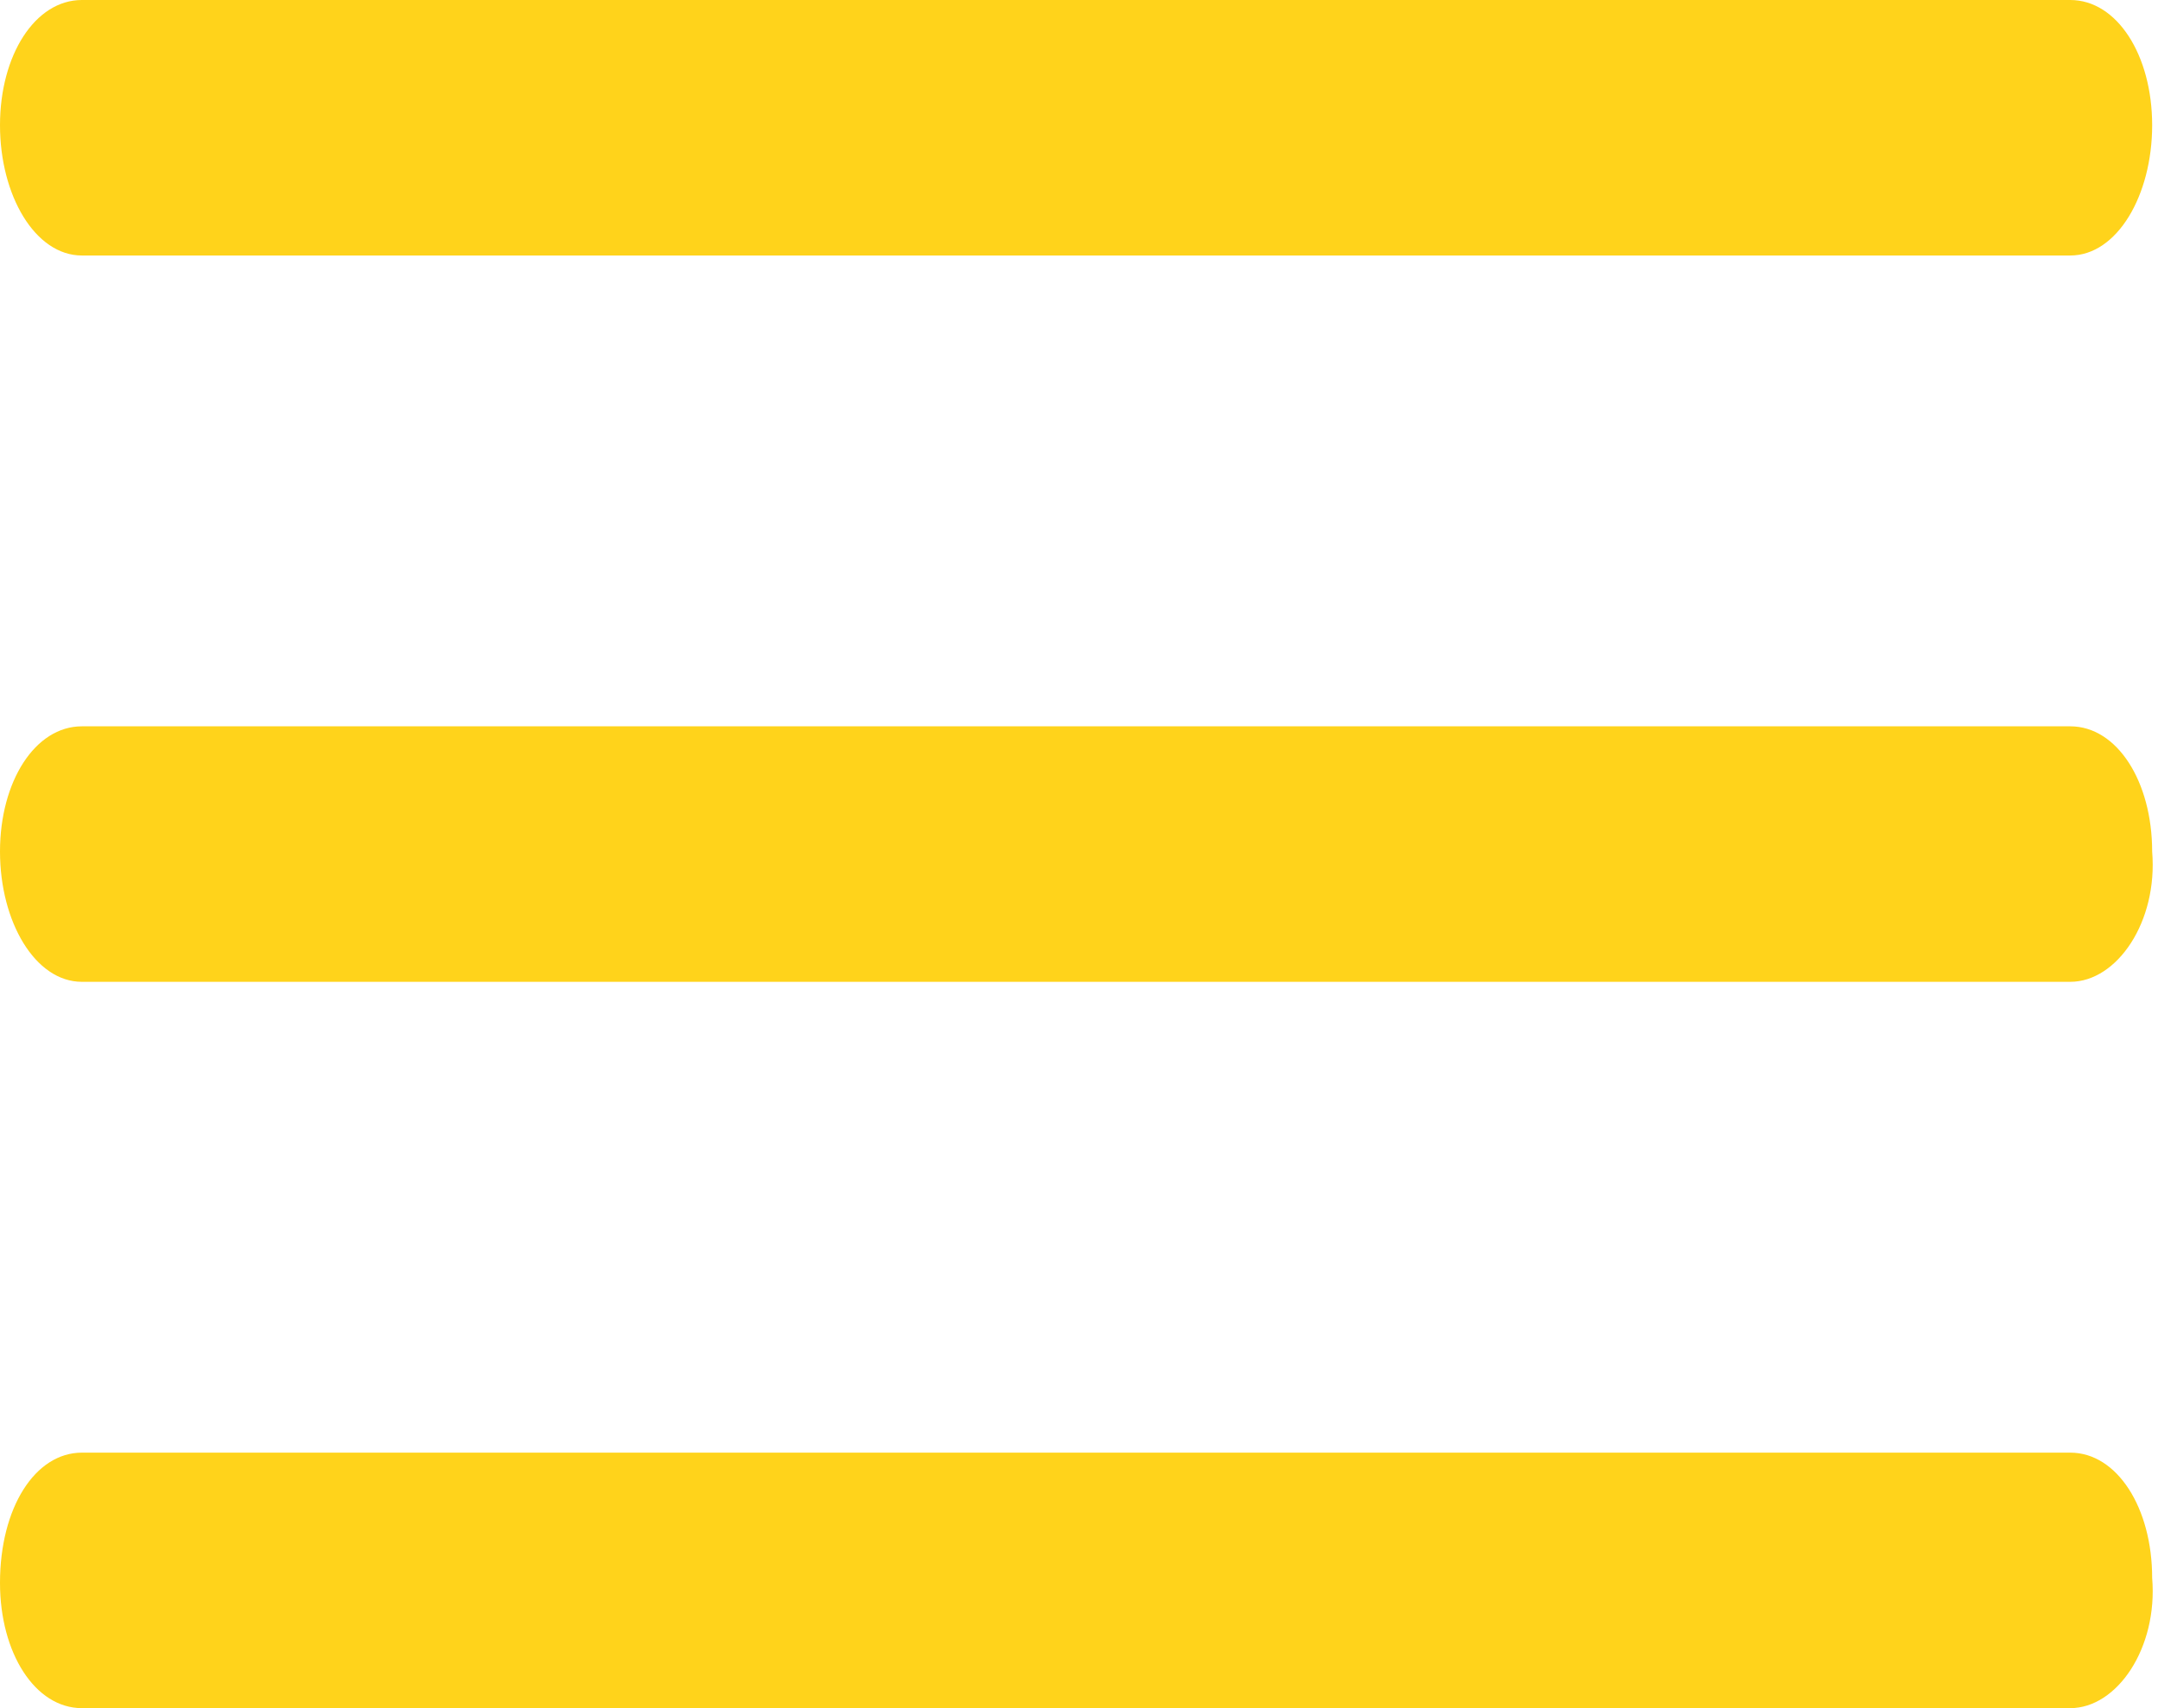 <?xml version="1.0" encoding="iso-8859-1"?>
<!-- Generator: Adobe Illustrator 19.0.0, SVG Export Plug-In . SVG Version: 6.00 Build 0)  -->
<svg class="burger" width="24" height="19" viewBox="0 0 24 19" fill="none" xmlns="http://www.w3.org/2000/svg">
<path d="M23.024 2.842H0.911C0.39 2.842 0 2.173 0 1.393C0 0.613 0.39 0 0.911 0H23.024C23.545 0 23.935 0.613 23.935 1.393C23.935 2.173 23.545 2.842 23.024 2.842Z" fill="#FFD31B"/>
<path d="M23.024 10.921H0.911C0.39 10.921 0 10.252 0 9.472C0 8.692 0.39 8.079 0.911 8.079H23.024C23.545 8.079 23.935 8.692 23.935 9.472C24 10.252 23.545 10.921 23.024 10.921Z" fill="#FFD31B"/>
<path d="M23.024 19H0.911C0.39 19 0 18.387 0 17.607C0 16.771 0.39 16.158 0.911 16.158H23.024C23.545 16.158 23.935 16.771 23.935 17.551C24 18.331 23.545 19 23.024 19Z" fill="#FFD31B"/>
</svg>
